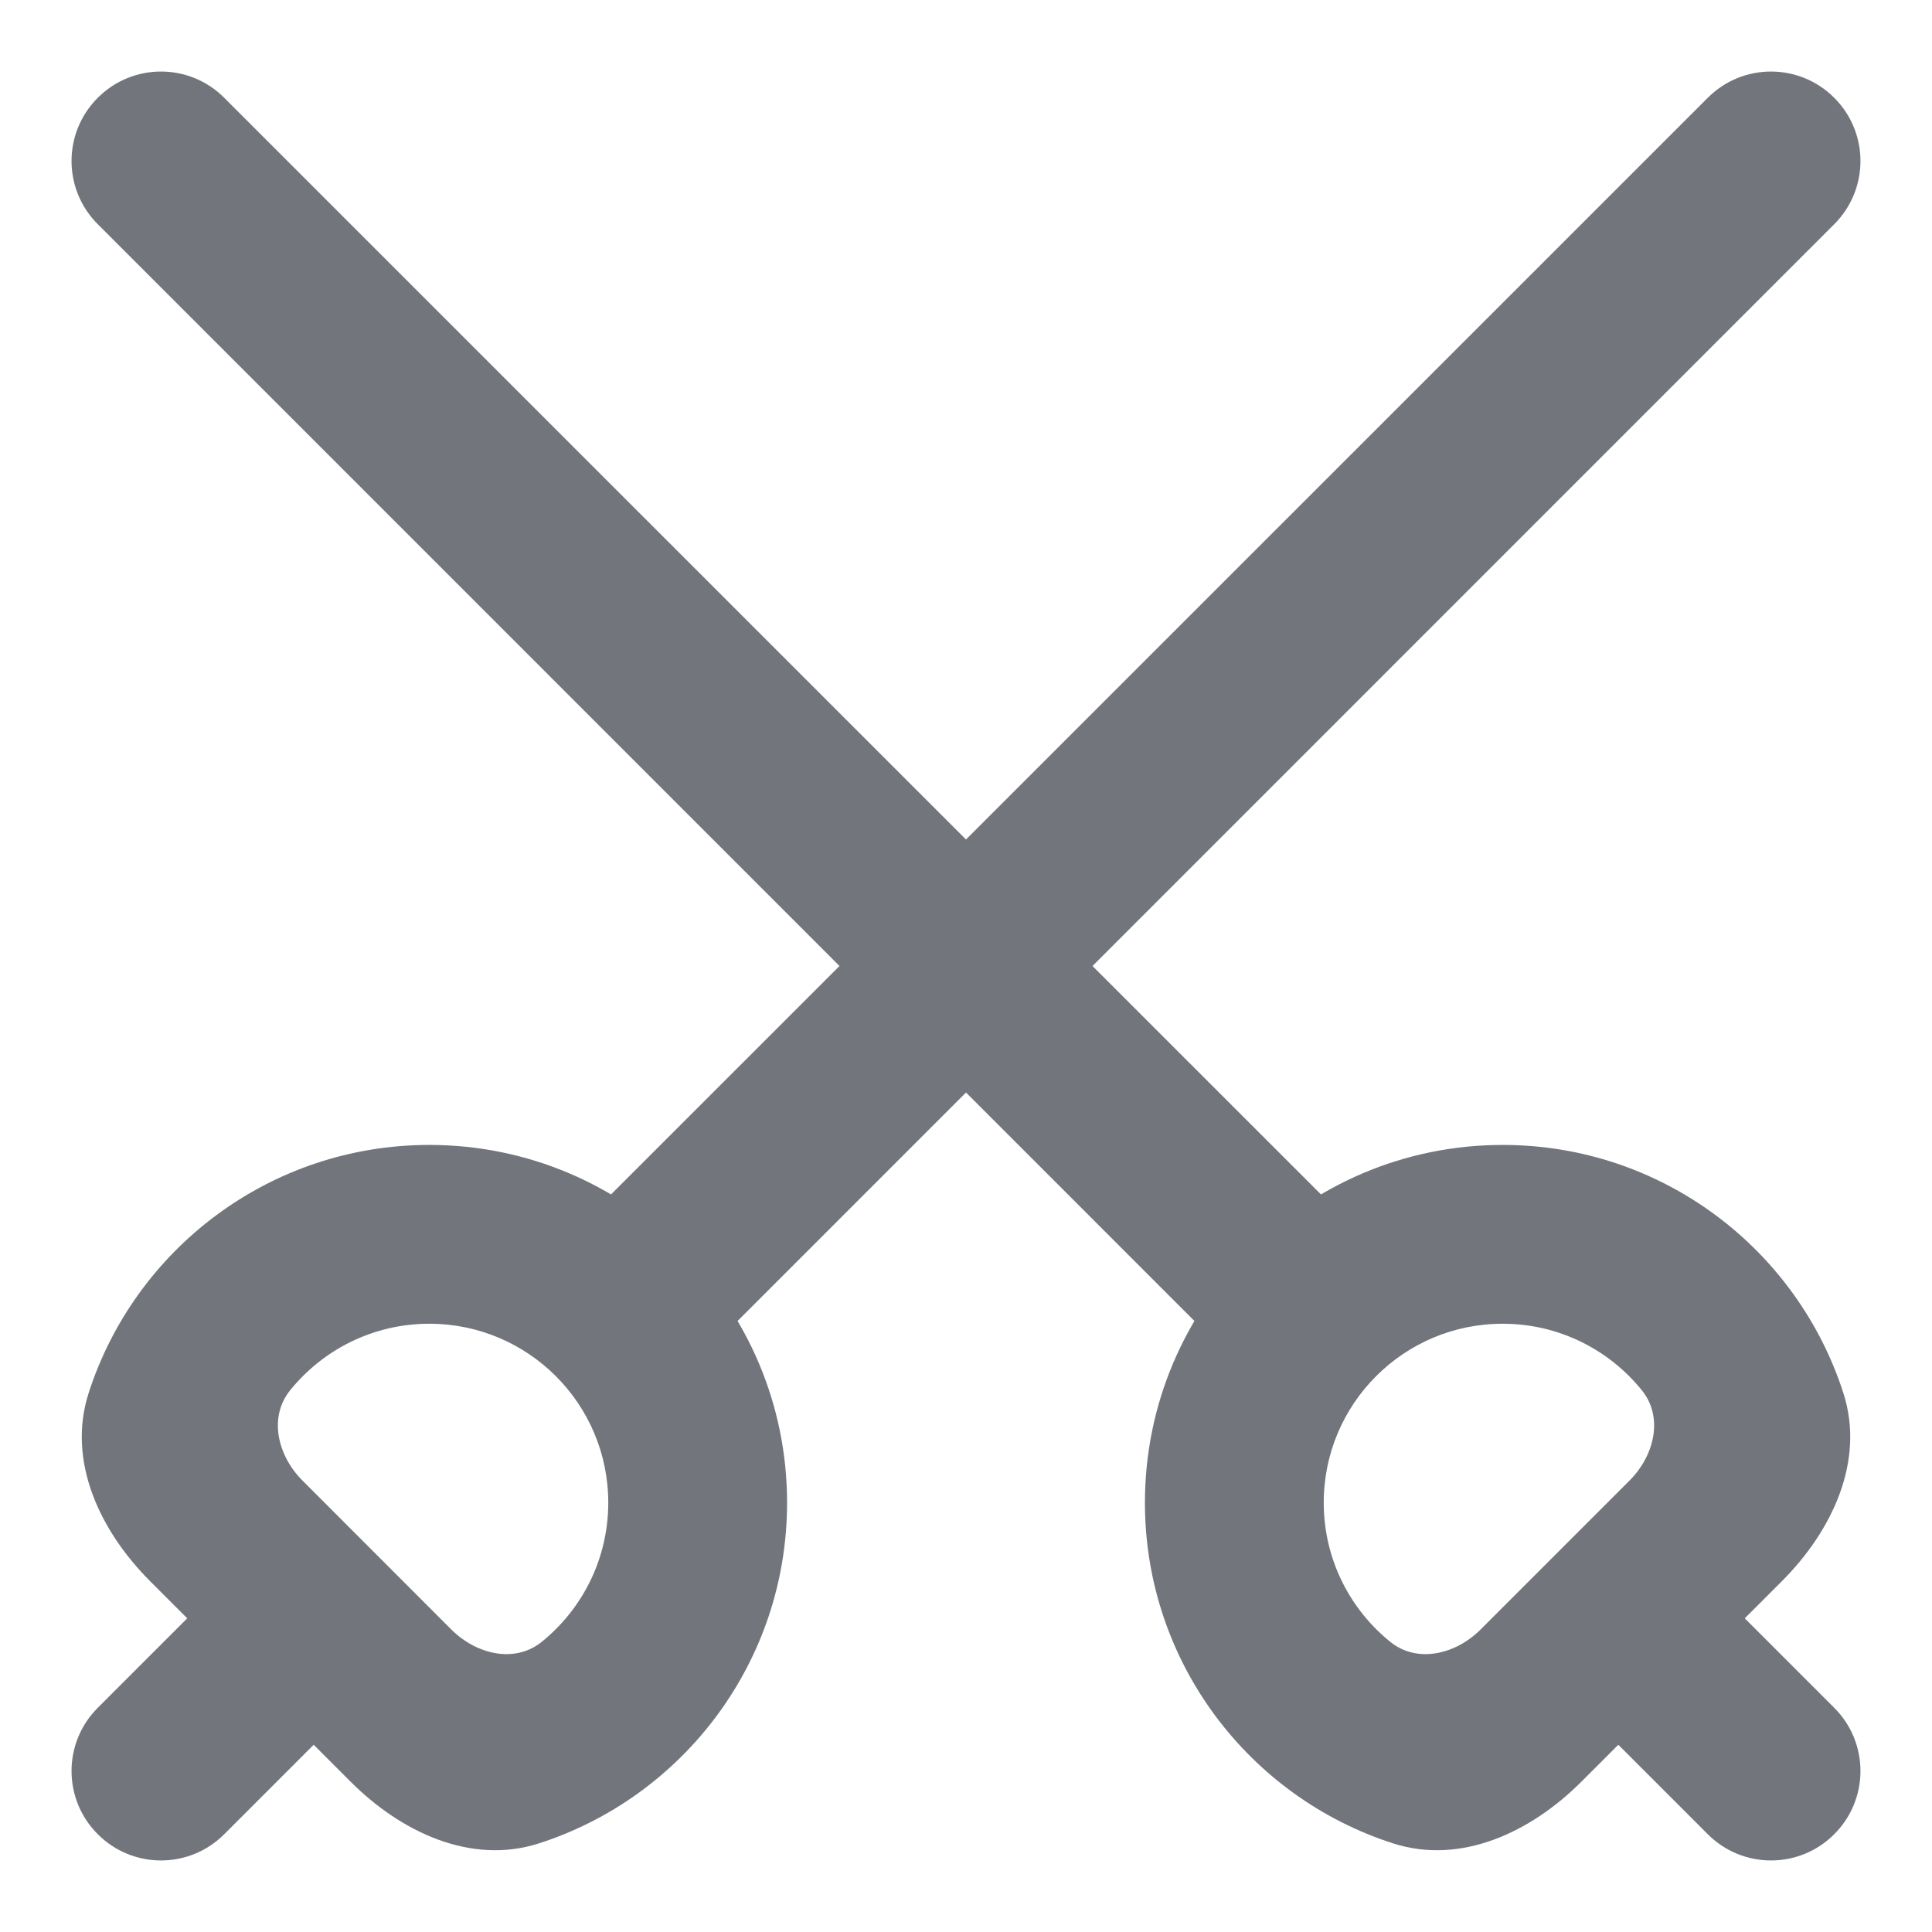 <svg width="18" height="18" viewBox="0 0 18 18" fill="none" xmlns="http://www.w3.org/2000/svg">
<path d="M17.089 2.089C17.415 1.764 17.415 1.236 17.089 0.911C16.764 0.585 16.236 0.585 15.911 0.911L5.494 11.327C5.169 11.653 5.169 12.181 5.494 12.506C5.82 12.831 6.347 12.831 6.673 12.506L17.089 2.089Z" fill="#72767C"/>
<path d="M3.339 15.839C3.665 15.514 3.665 14.986 3.339 14.661C3.014 14.335 2.486 14.335 2.161 14.661L0.911 15.911C0.585 16.236 0.585 16.764 0.911 17.089C1.236 17.415 1.764 17.415 2.089 17.089L3.339 15.839Z" fill="#72767C"/>
<path fill-rule="evenodd" clip-rule="evenodd" d="M4.205 15.182C4.437 15.413 4.795 15.501 5.048 15.296C5.426 14.99 5.667 14.523 5.667 14C5.667 13.079 4.92 12.333 4 12.333C3.477 12.333 3.01 12.574 2.704 12.952C2.499 13.205 2.587 13.563 2.818 13.794L4.205 15.182ZM5.019 17.175C4.388 17.377 3.737 17.07 3.268 16.601L1.399 14.732C0.93 14.263 0.623 13.612 0.825 12.981C1.256 11.638 2.515 10.667 4 10.667C5.841 10.667 7.333 12.159 7.333 14C7.333 15.485 6.362 16.744 5.019 17.175Z" fill="#72767C"/>
<path d="M0.911 2.089C0.585 1.764 0.585 1.236 0.911 0.911C1.236 0.585 1.764 0.585 2.089 0.911L12.506 11.327C12.831 11.653 12.831 12.181 12.506 12.506C12.181 12.831 11.653 12.831 11.327 12.506L0.911 2.089Z" fill="#72767C"/>
<path d="M14.661 15.839C14.335 15.514 14.335 14.986 14.661 14.661C14.986 14.335 15.514 14.335 15.839 14.661L17.089 15.911C17.415 16.236 17.415 16.764 17.089 17.089C16.764 17.415 16.236 17.415 15.911 17.089L14.661 15.839Z" fill="#72767C"/>
<path fill-rule="evenodd" clip-rule="evenodd" d="M13.794 15.182C13.563 15.413 13.205 15.501 12.952 15.296C12.574 14.99 12.333 14.523 12.333 14C12.333 13.079 13.079 12.333 14 12.333C14.523 12.333 14.99 12.574 15.296 12.952C15.501 13.205 15.413 13.563 15.182 13.794L13.794 15.182ZM12.981 17.175C13.612 17.377 14.263 17.07 14.732 16.601L16.601 14.732C17.07 14.263 17.377 13.612 17.175 12.981C16.744 11.638 15.485 10.667 14 10.667C12.159 10.667 10.667 12.159 10.667 14C10.667 15.485 11.638 16.744 12.981 17.175Z" fill="#72767C"/>
</svg>
